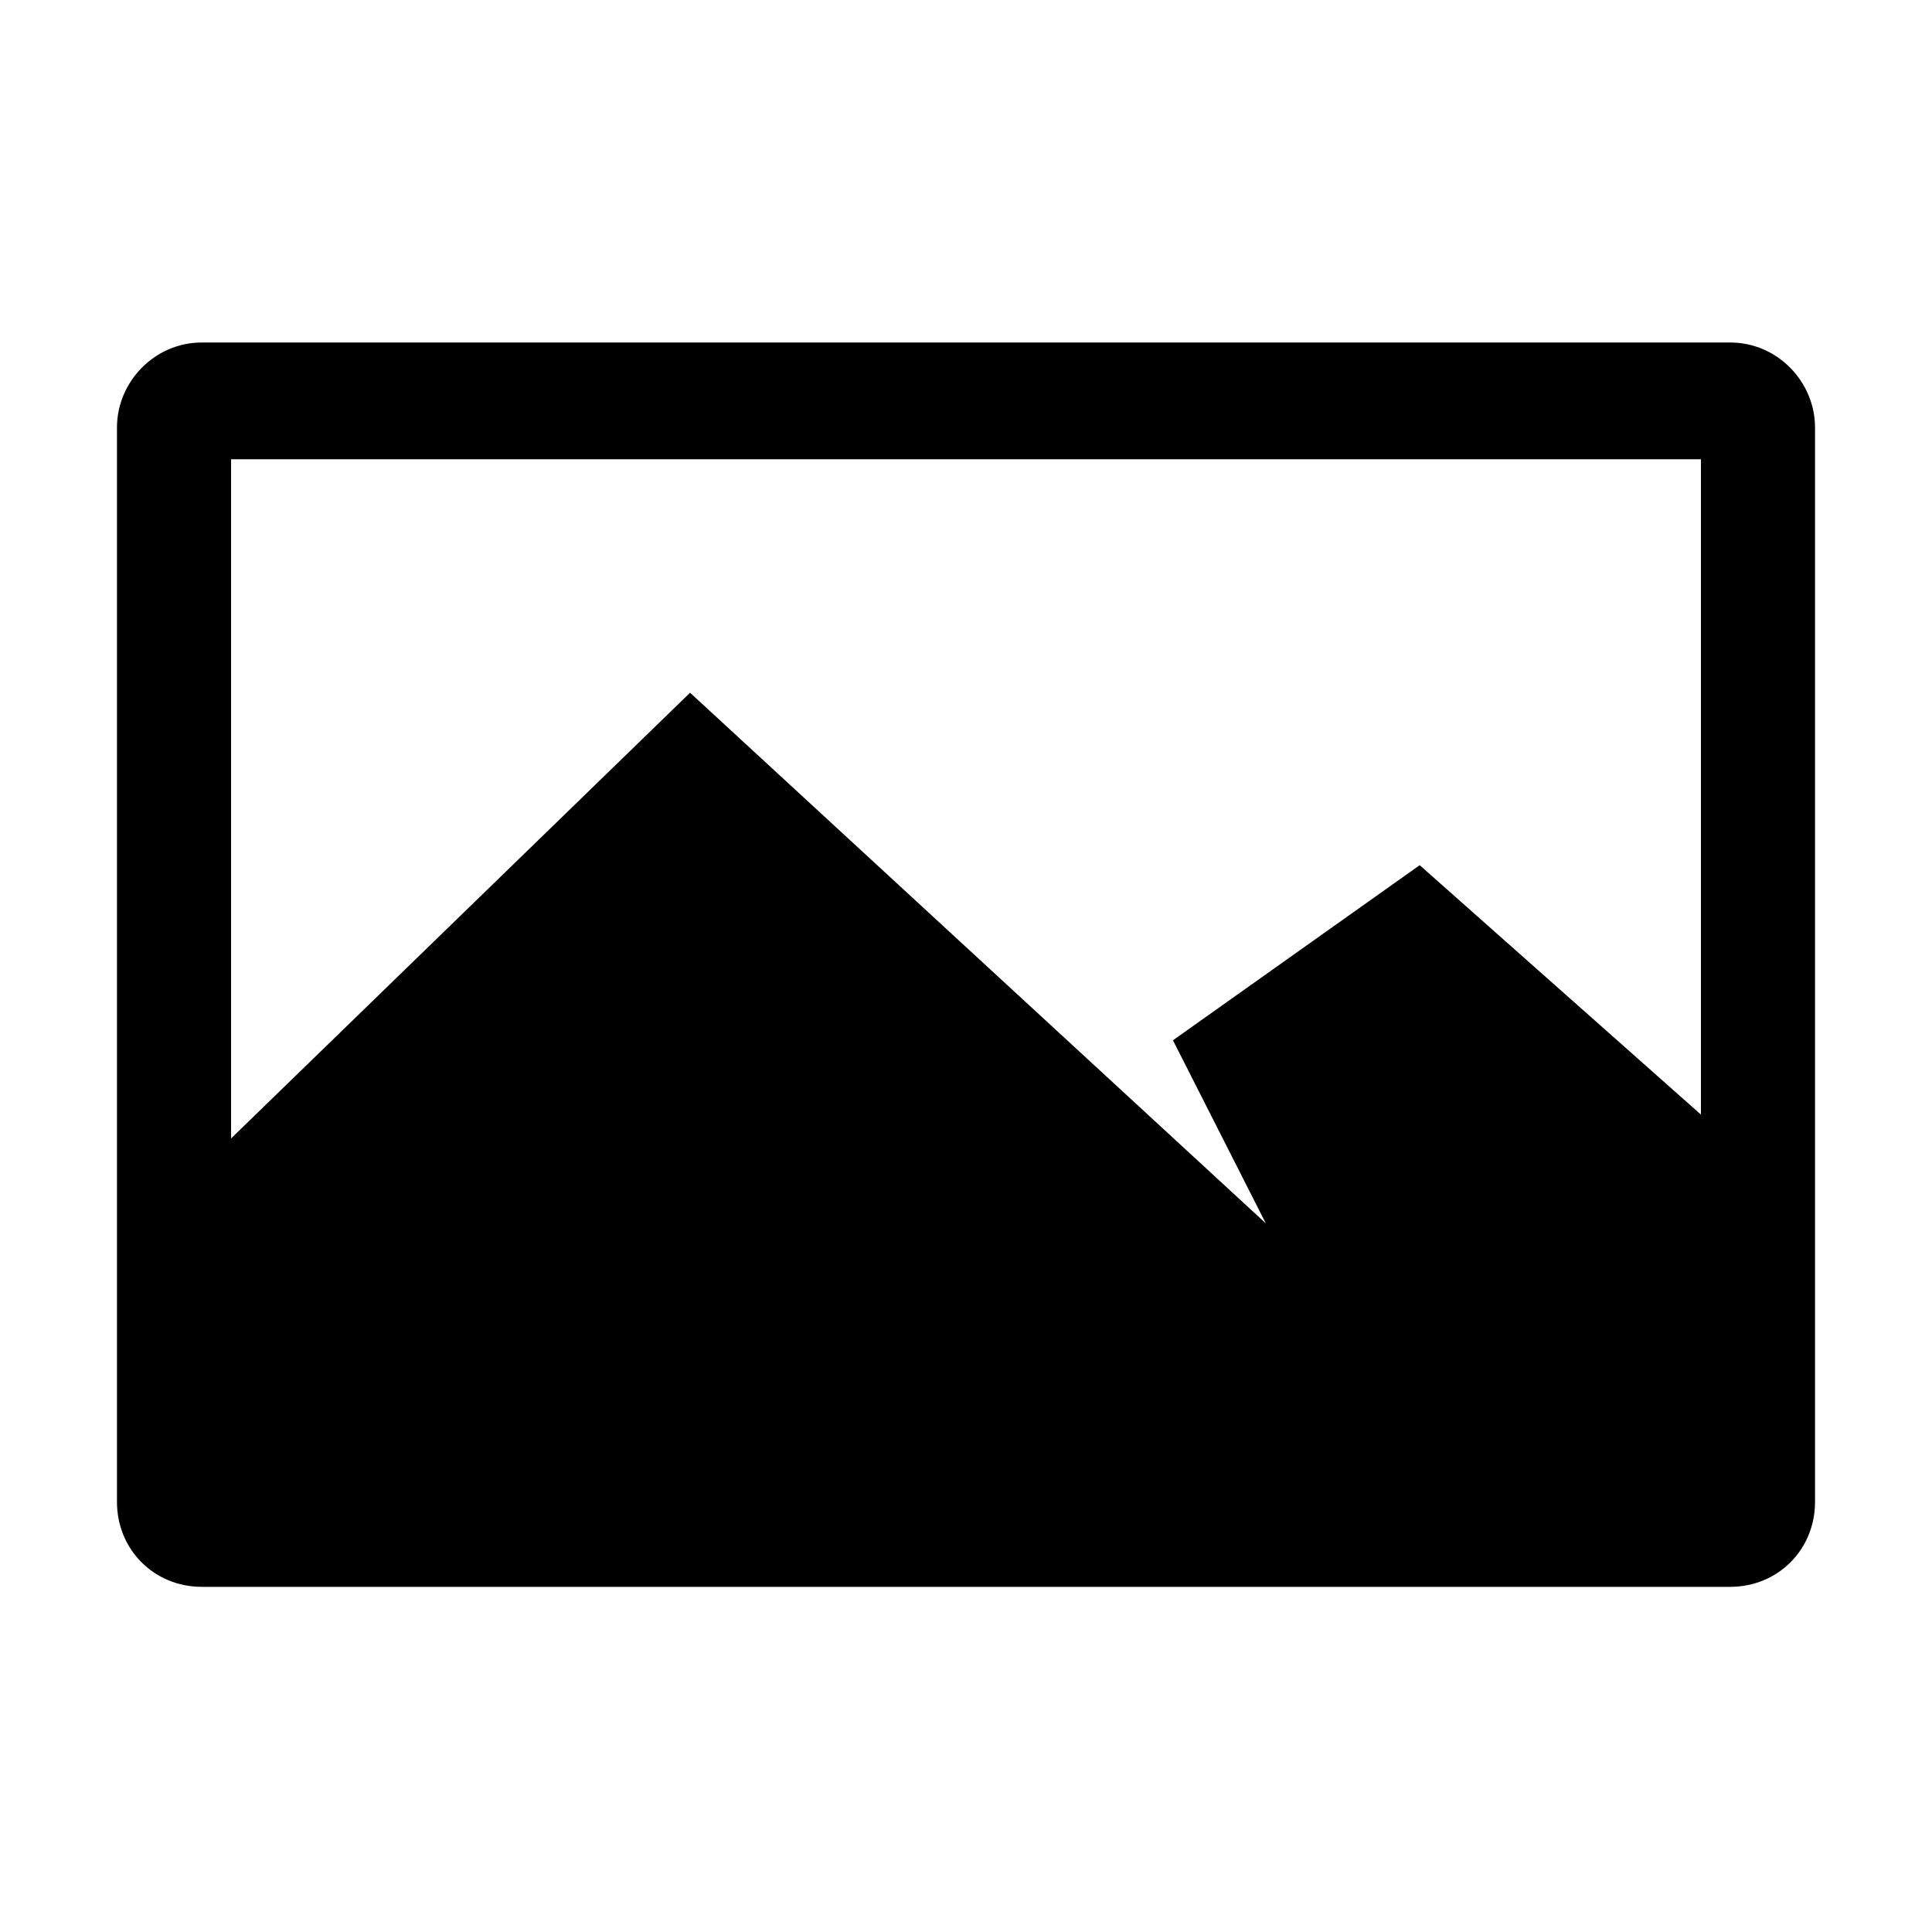 <?xml version="1.0" standalone="no"?><!DOCTYPE svg PUBLIC "-//W3C//DTD SVG 1.1//EN" "http://www.w3.org/Graphics/SVG/1.1/DTD/svg11.dtd"><svg t="1582698721619" class="icon" viewBox="0 0 1024 1024" version="1.1" xmlns="http://www.w3.org/2000/svg" p-id="17553" xmlns:xlink="http://www.w3.org/1999/xlink" width="200" height="200"><defs><style type="text/css"></style></defs><path d="M901.531 243.406v347.344l-149.062-132.188-130.781 92.812 49.219 97.031-305.156-281.25L122.469 603.406V243.406h779.062z m15.469-61.875H107C81.688 181.531 62 202.625 62 226.531v569.531c0 25.312 19.688 45 45 45h810c25.312 0 45-19.688 45-45V226.531c0-23.906-19.688-45-45-45z" p-id="17554" ></path></svg>
